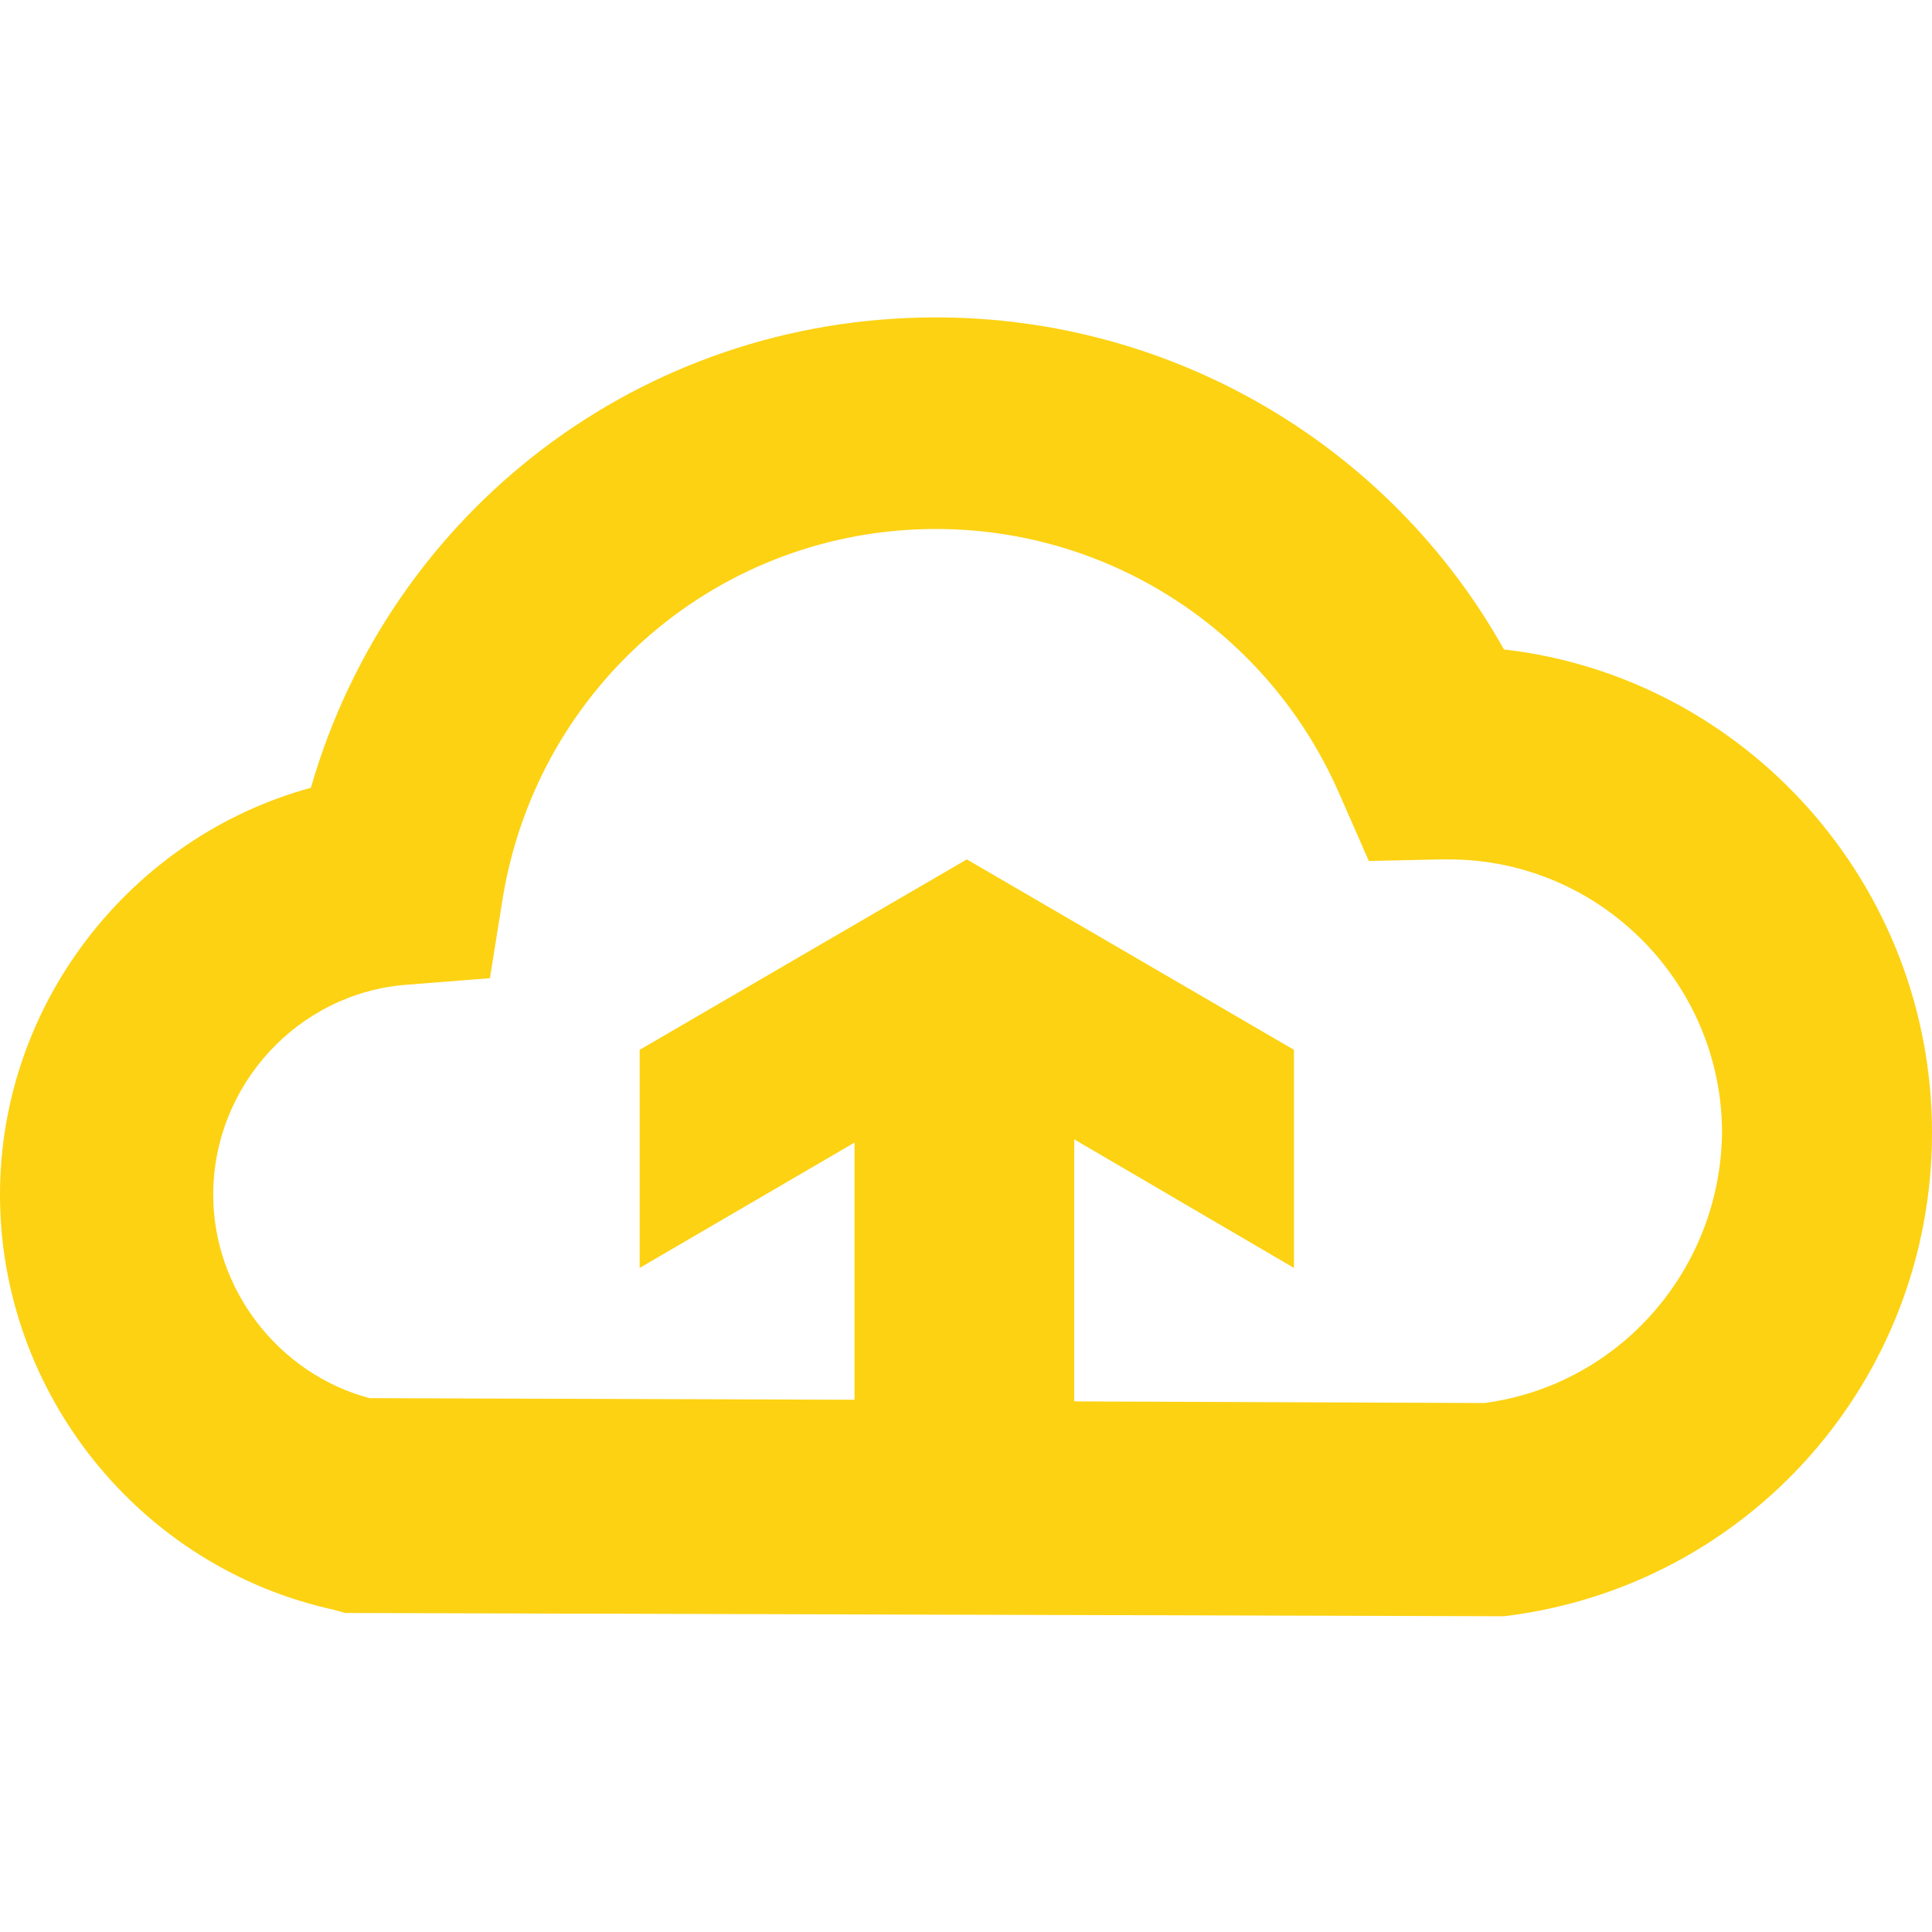 <?xml version="1.0" encoding="utf-8"?>
<!-- Generator: Adobe Illustrator 26.4.1, SVG Export Plug-In . SVG Version: 6.00 Build 0)  -->
<svg version="1.1" id="Vrstva_1" xmlns="http://www.w3.org/2000/svg" xmlns:xlink="http://www.w3.org/1999/xlink" x="0px" y="0px"
	 viewBox="0 0 118.7 118.7" style="enable-background:new 0 0 118.7 118.7;" xml:space="preserve">
	<style type="text/css">
	.col{fill:#FCD213;}
</style>
	<path class="col" d="M92.4,39.9c-7-12.5-20.3-20.4-34.9-20.4c-18.1,0-33.5,11.9-38.4,28.9C8.1,51.4,0,61.6,0,73.4c0,12.2,8.6,22.9,20.5,25.5
	l0.7,0.2L92,99.3l0.4,0c15-1.8,26.3-14.5,26.3-29.7C118.7,54.3,107.2,41.6,92.4,39.9z M91.2,86.2L66,86.1V70l13.5,7.9V64.5
	L59.4,52.8L39.3,64.5v13.4l13.2-7.7V86l-29.8-0.1c-5.6-1.5-9.6-6.7-9.6-12.5c0-6.7,5.2-12.4,11.9-12.9l5.1-0.4l0.8-5
	C33.1,42,44.3,32.5,57.5,32.5c10.8,0,20.5,6.4,24.8,16.3l1.8,4.1l4.4-0.1c0.2,0,0.4,0,0.5,0c9.3,0,16.8,7.6,16.8,16.8
	C105.7,78,99.5,85.1,91.2,86.2z"/>
</svg>
